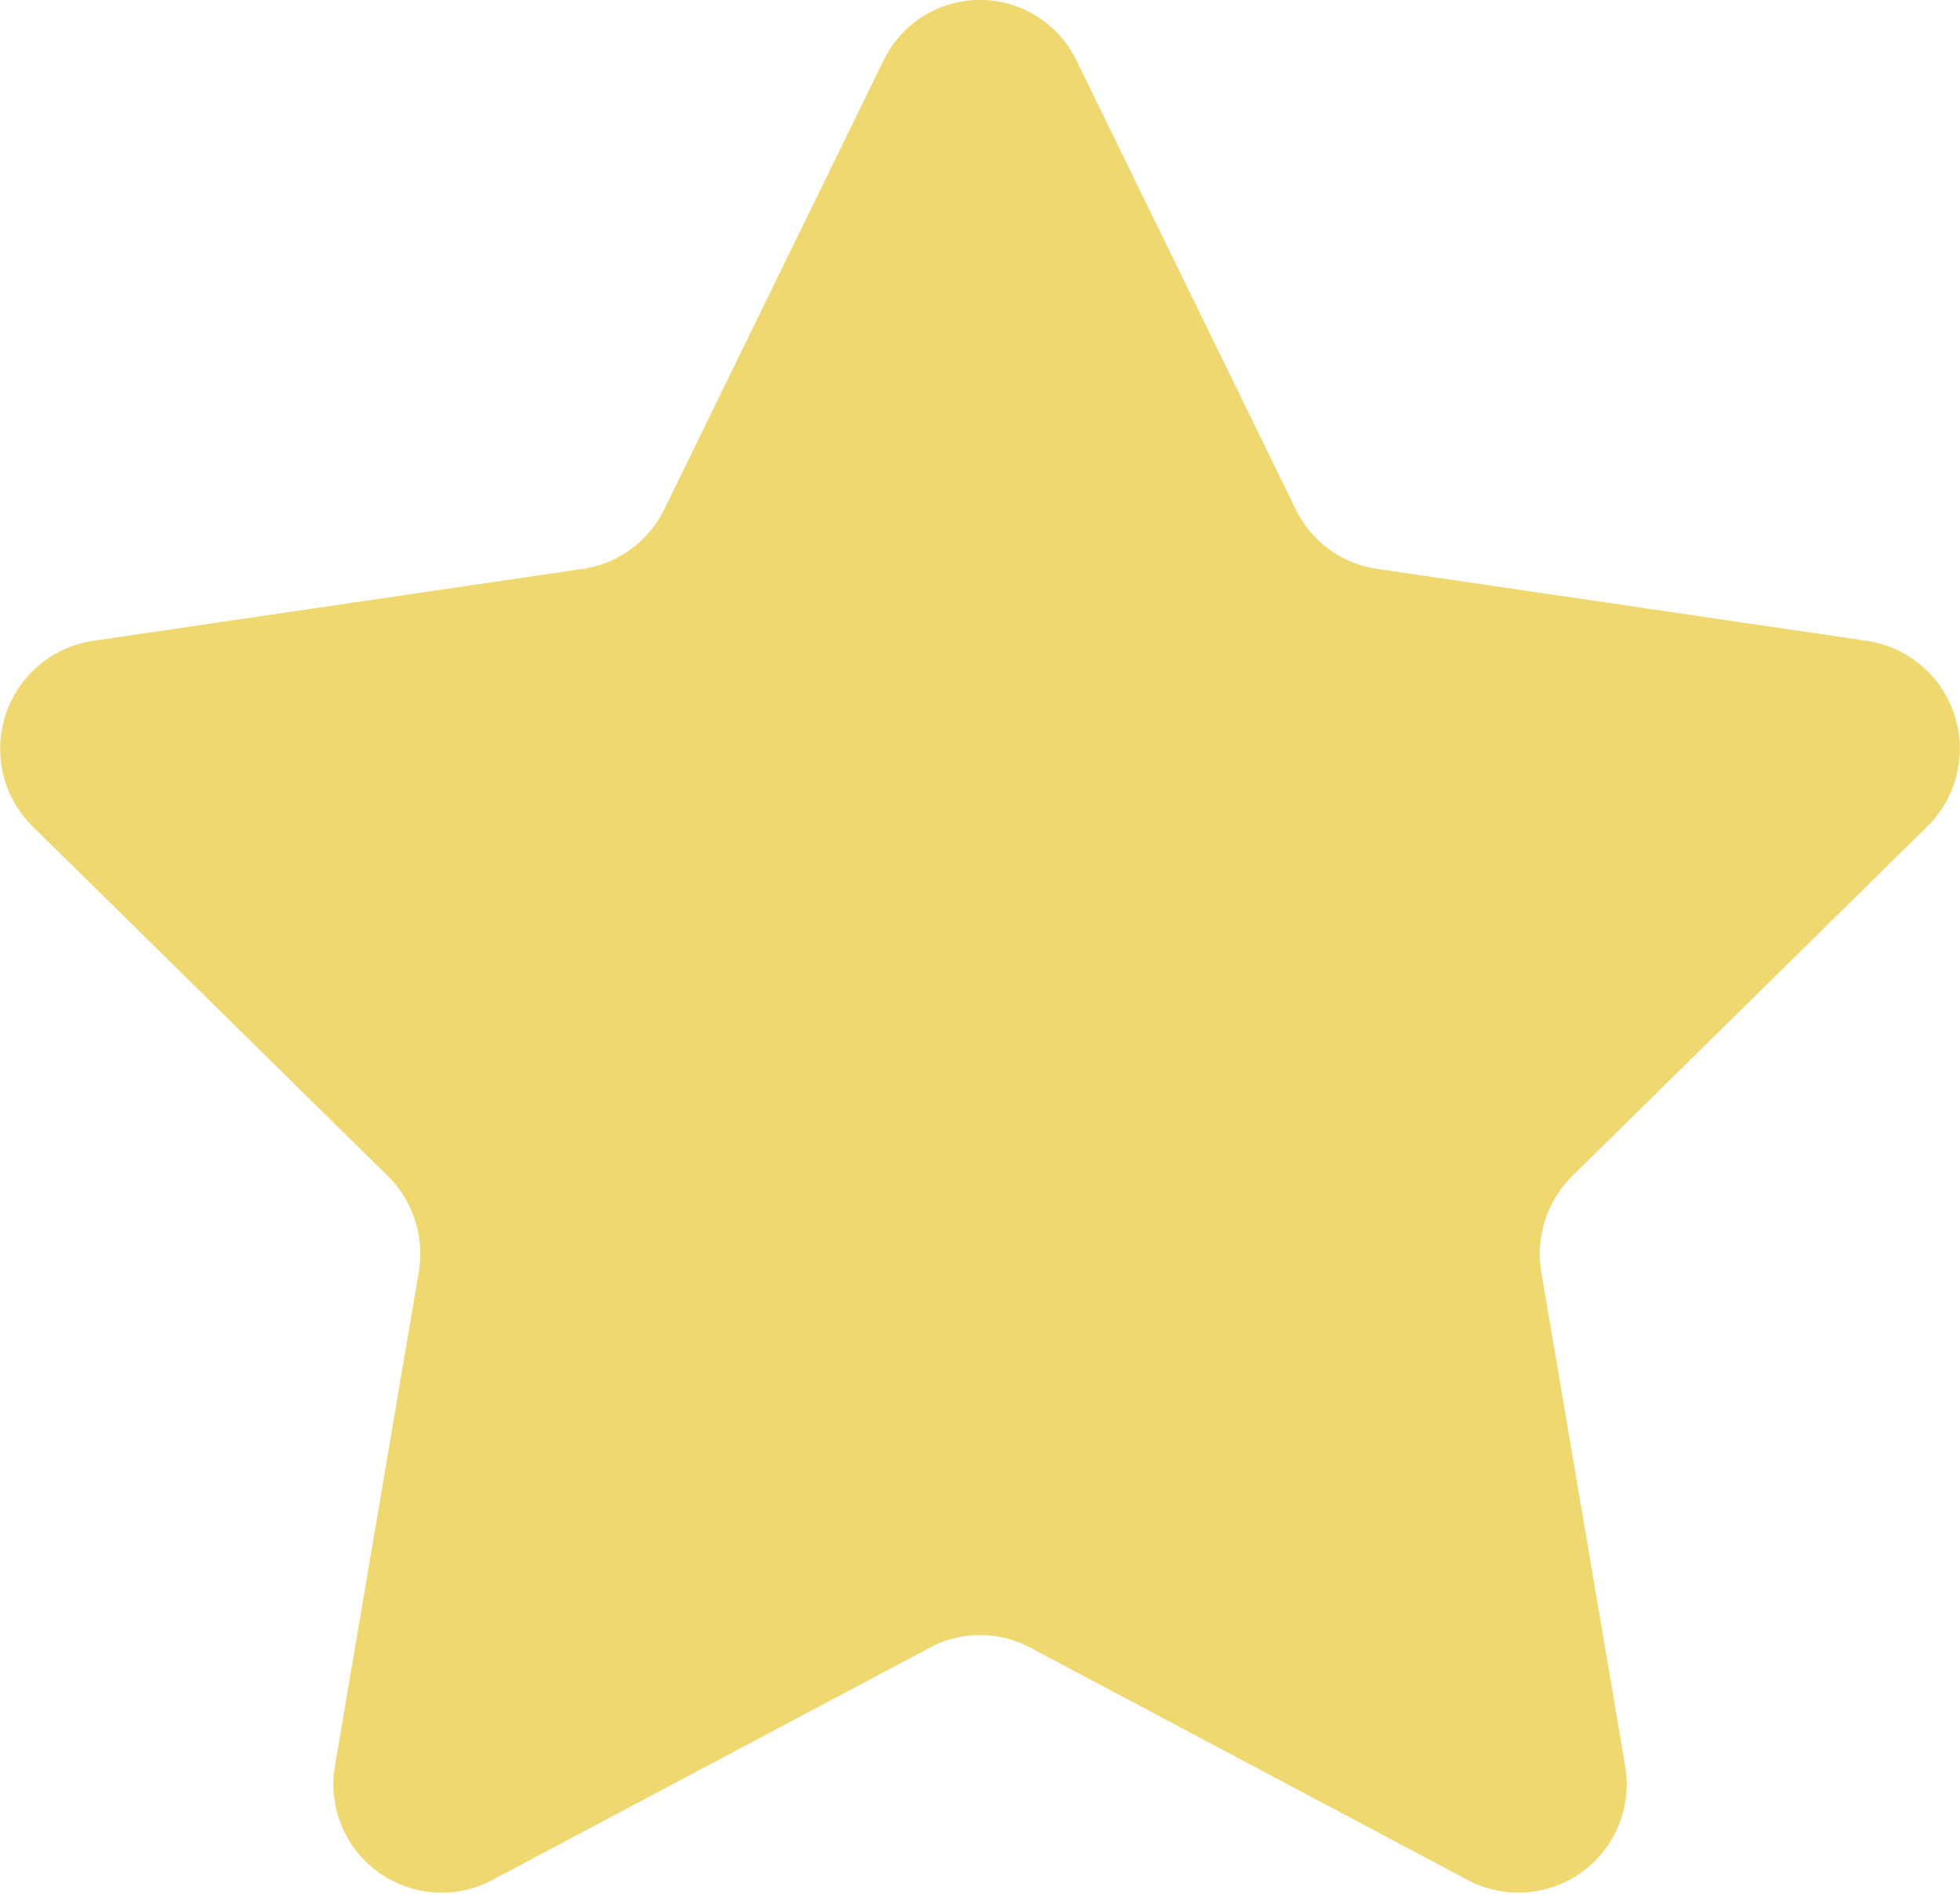 <svg xmlns="http://www.w3.org/2000/svg" width="19.903" height="19.232" viewBox="0 0 19.903 19.232">
  <path id="Path_937" data-name="Path 937" d="M-115.607,30.987l2.228,4.561a1.094,1.094,0,0,0,.823.6l4.982.732a1.108,1.108,0,0,1,.606,1.884l-3.605,3.55a1.113,1.113,0,0,0-.314.978l.851,5.013a1.1,1.1,0,0,1-1.586,1.165l-4.456-2.367a1.082,1.082,0,0,0-1.018,0l-4.456,2.367a1.1,1.1,0,0,1-1.586-1.165l.851-5.013a1.113,1.113,0,0,0-.314-.978l-3.606-3.55a1.108,1.108,0,0,1,.606-1.884l4.982-.732a1.1,1.1,0,0,0,.823-.6l2.228-4.561A1.088,1.088,0,0,1-115.607,30.987Z" transform="translate(126.539 -30.371)" fill="#f0d870"/>
</svg>
